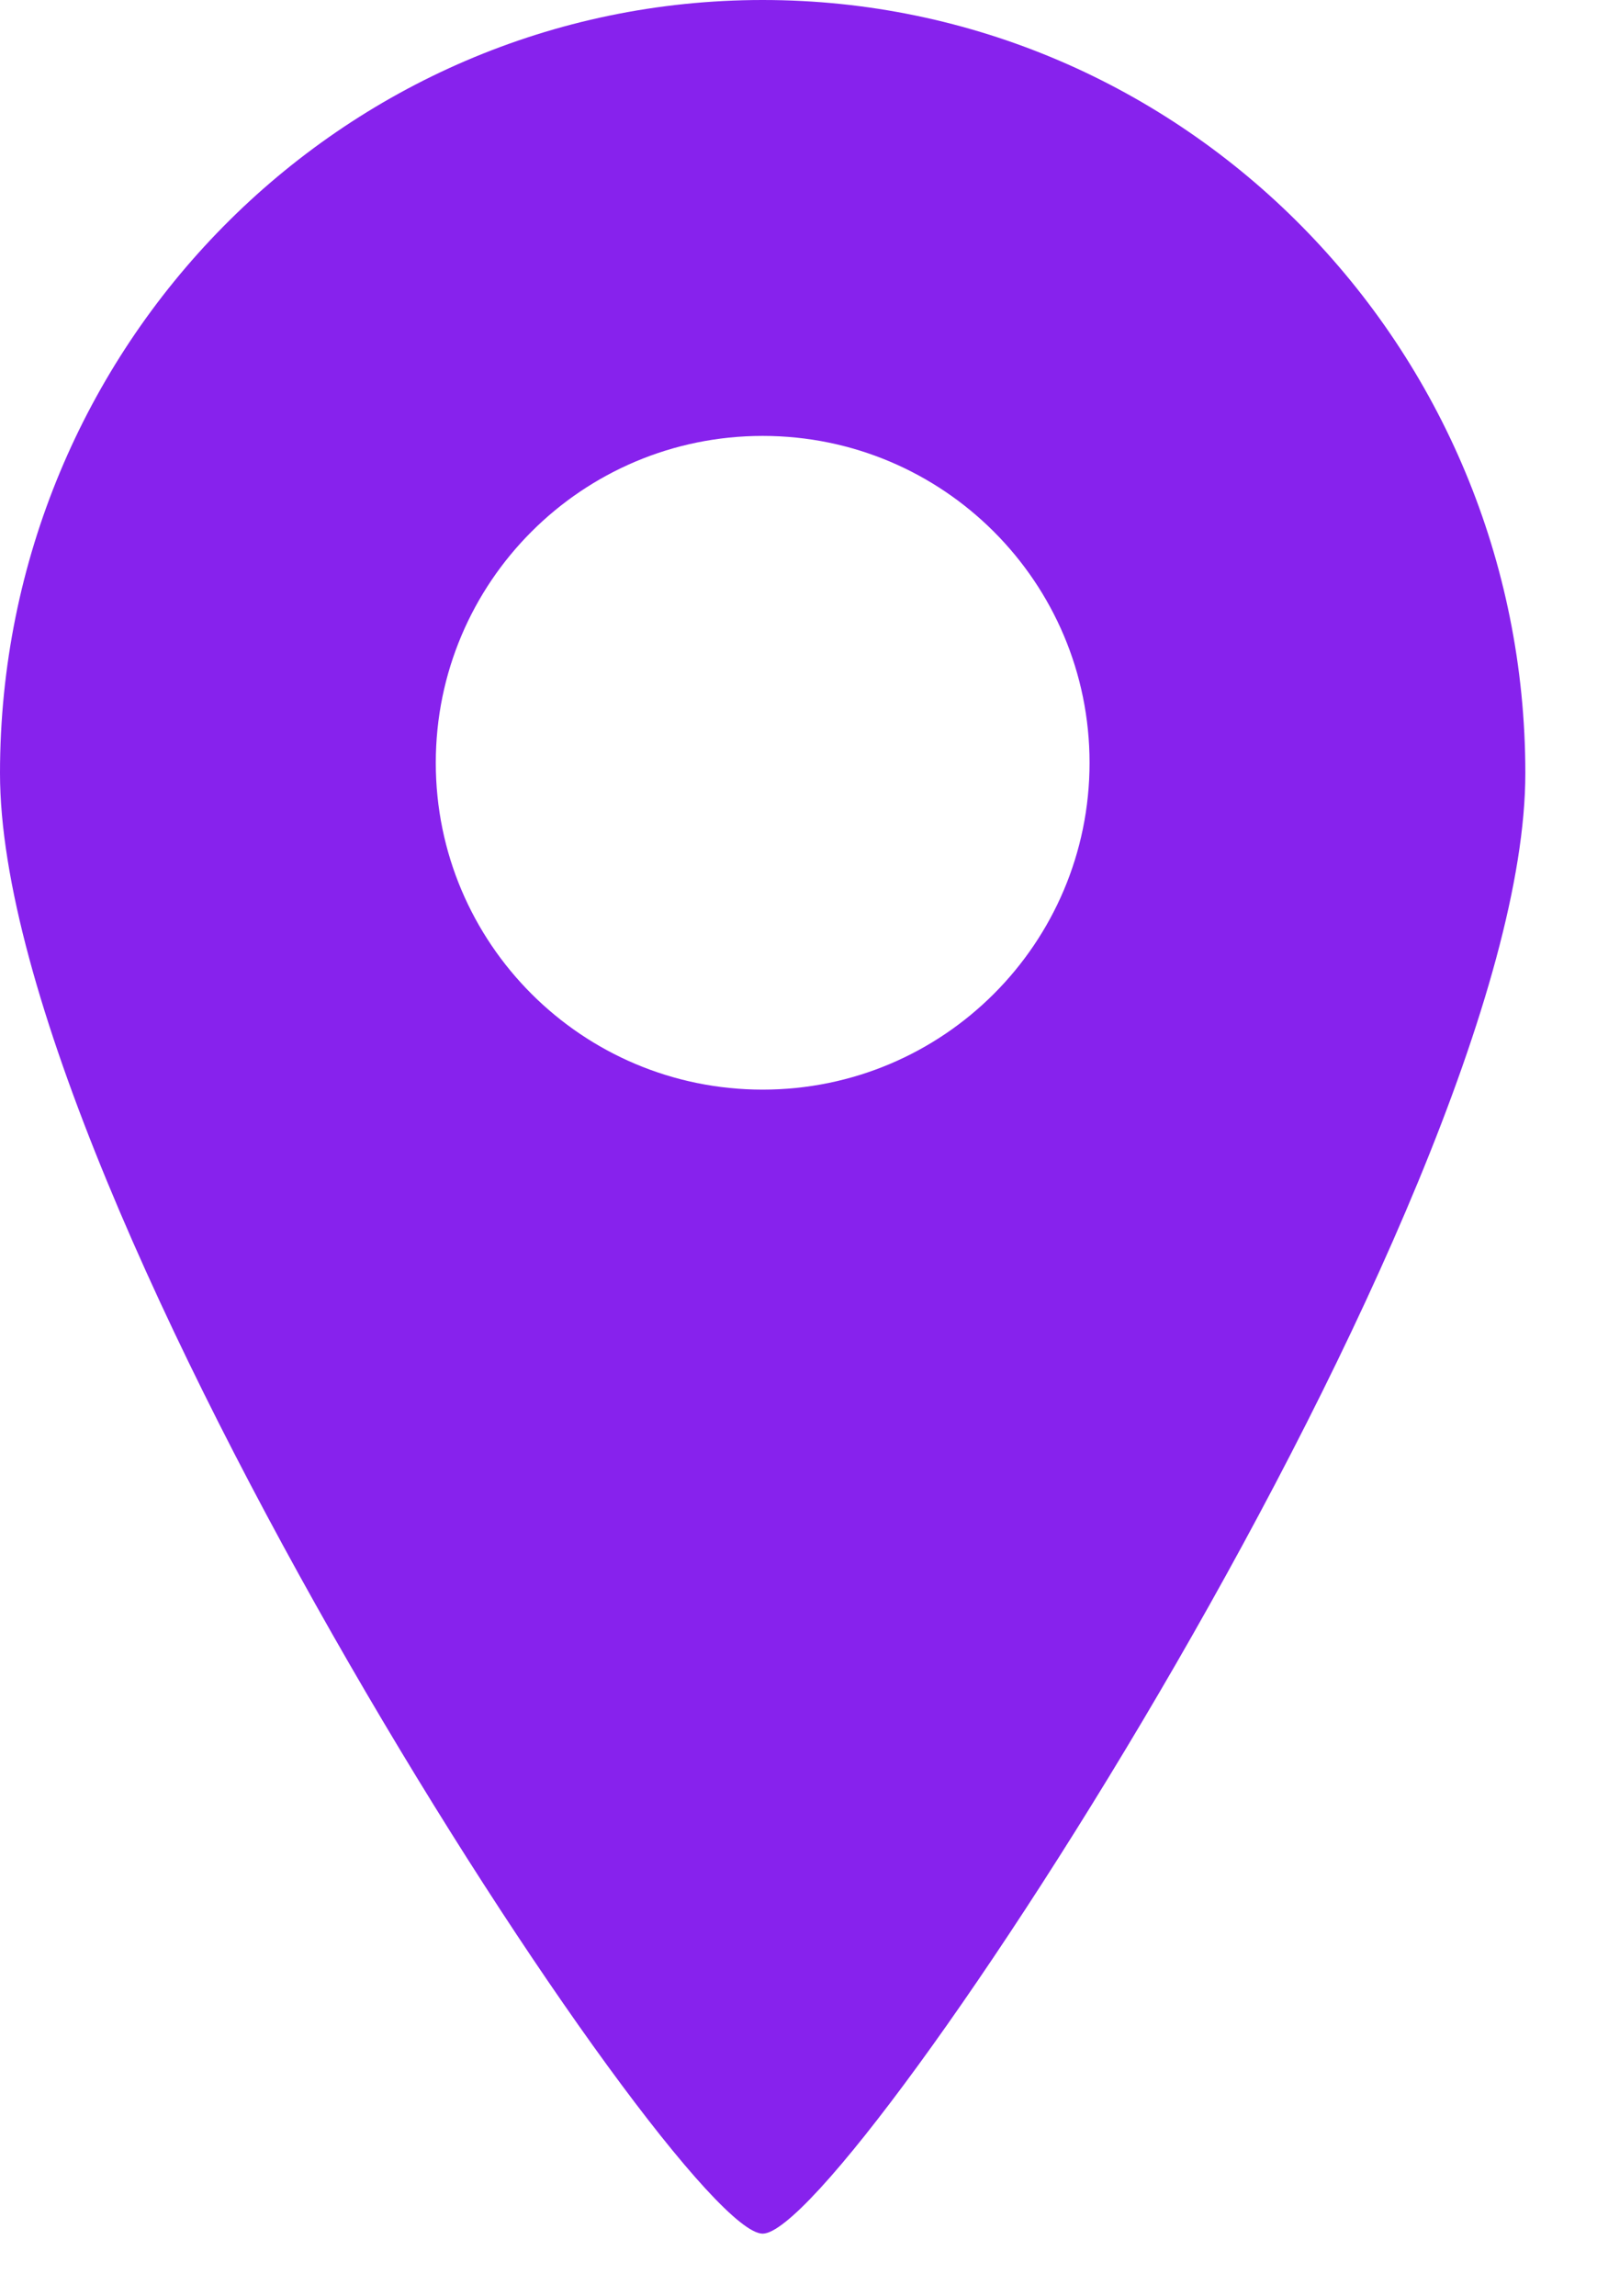 <svg width="16" height="23" viewBox="0 0 16 23" fill="none" xmlns="http://www.w3.org/2000/svg">
<path fill-rule="evenodd" clip-rule="evenodd" d="M7.641 22.377C8.5 22.377 15.282 12.024 15.282 7.746C15.282 3.468 11.861 0 7.641 0C3.421 0 0 3.468 0 7.746C0 12.024 6.782 22.377 7.641 22.377ZM7.641 10.916C9.45 10.916 10.916 9.45 10.916 7.642C10.916 5.833 9.45 4.367 7.641 4.367C5.832 4.367 4.366 5.833 4.366 7.642C4.366 9.45 5.832 10.916 7.641 10.916Z" fill="#8722ED"/>
</svg>
